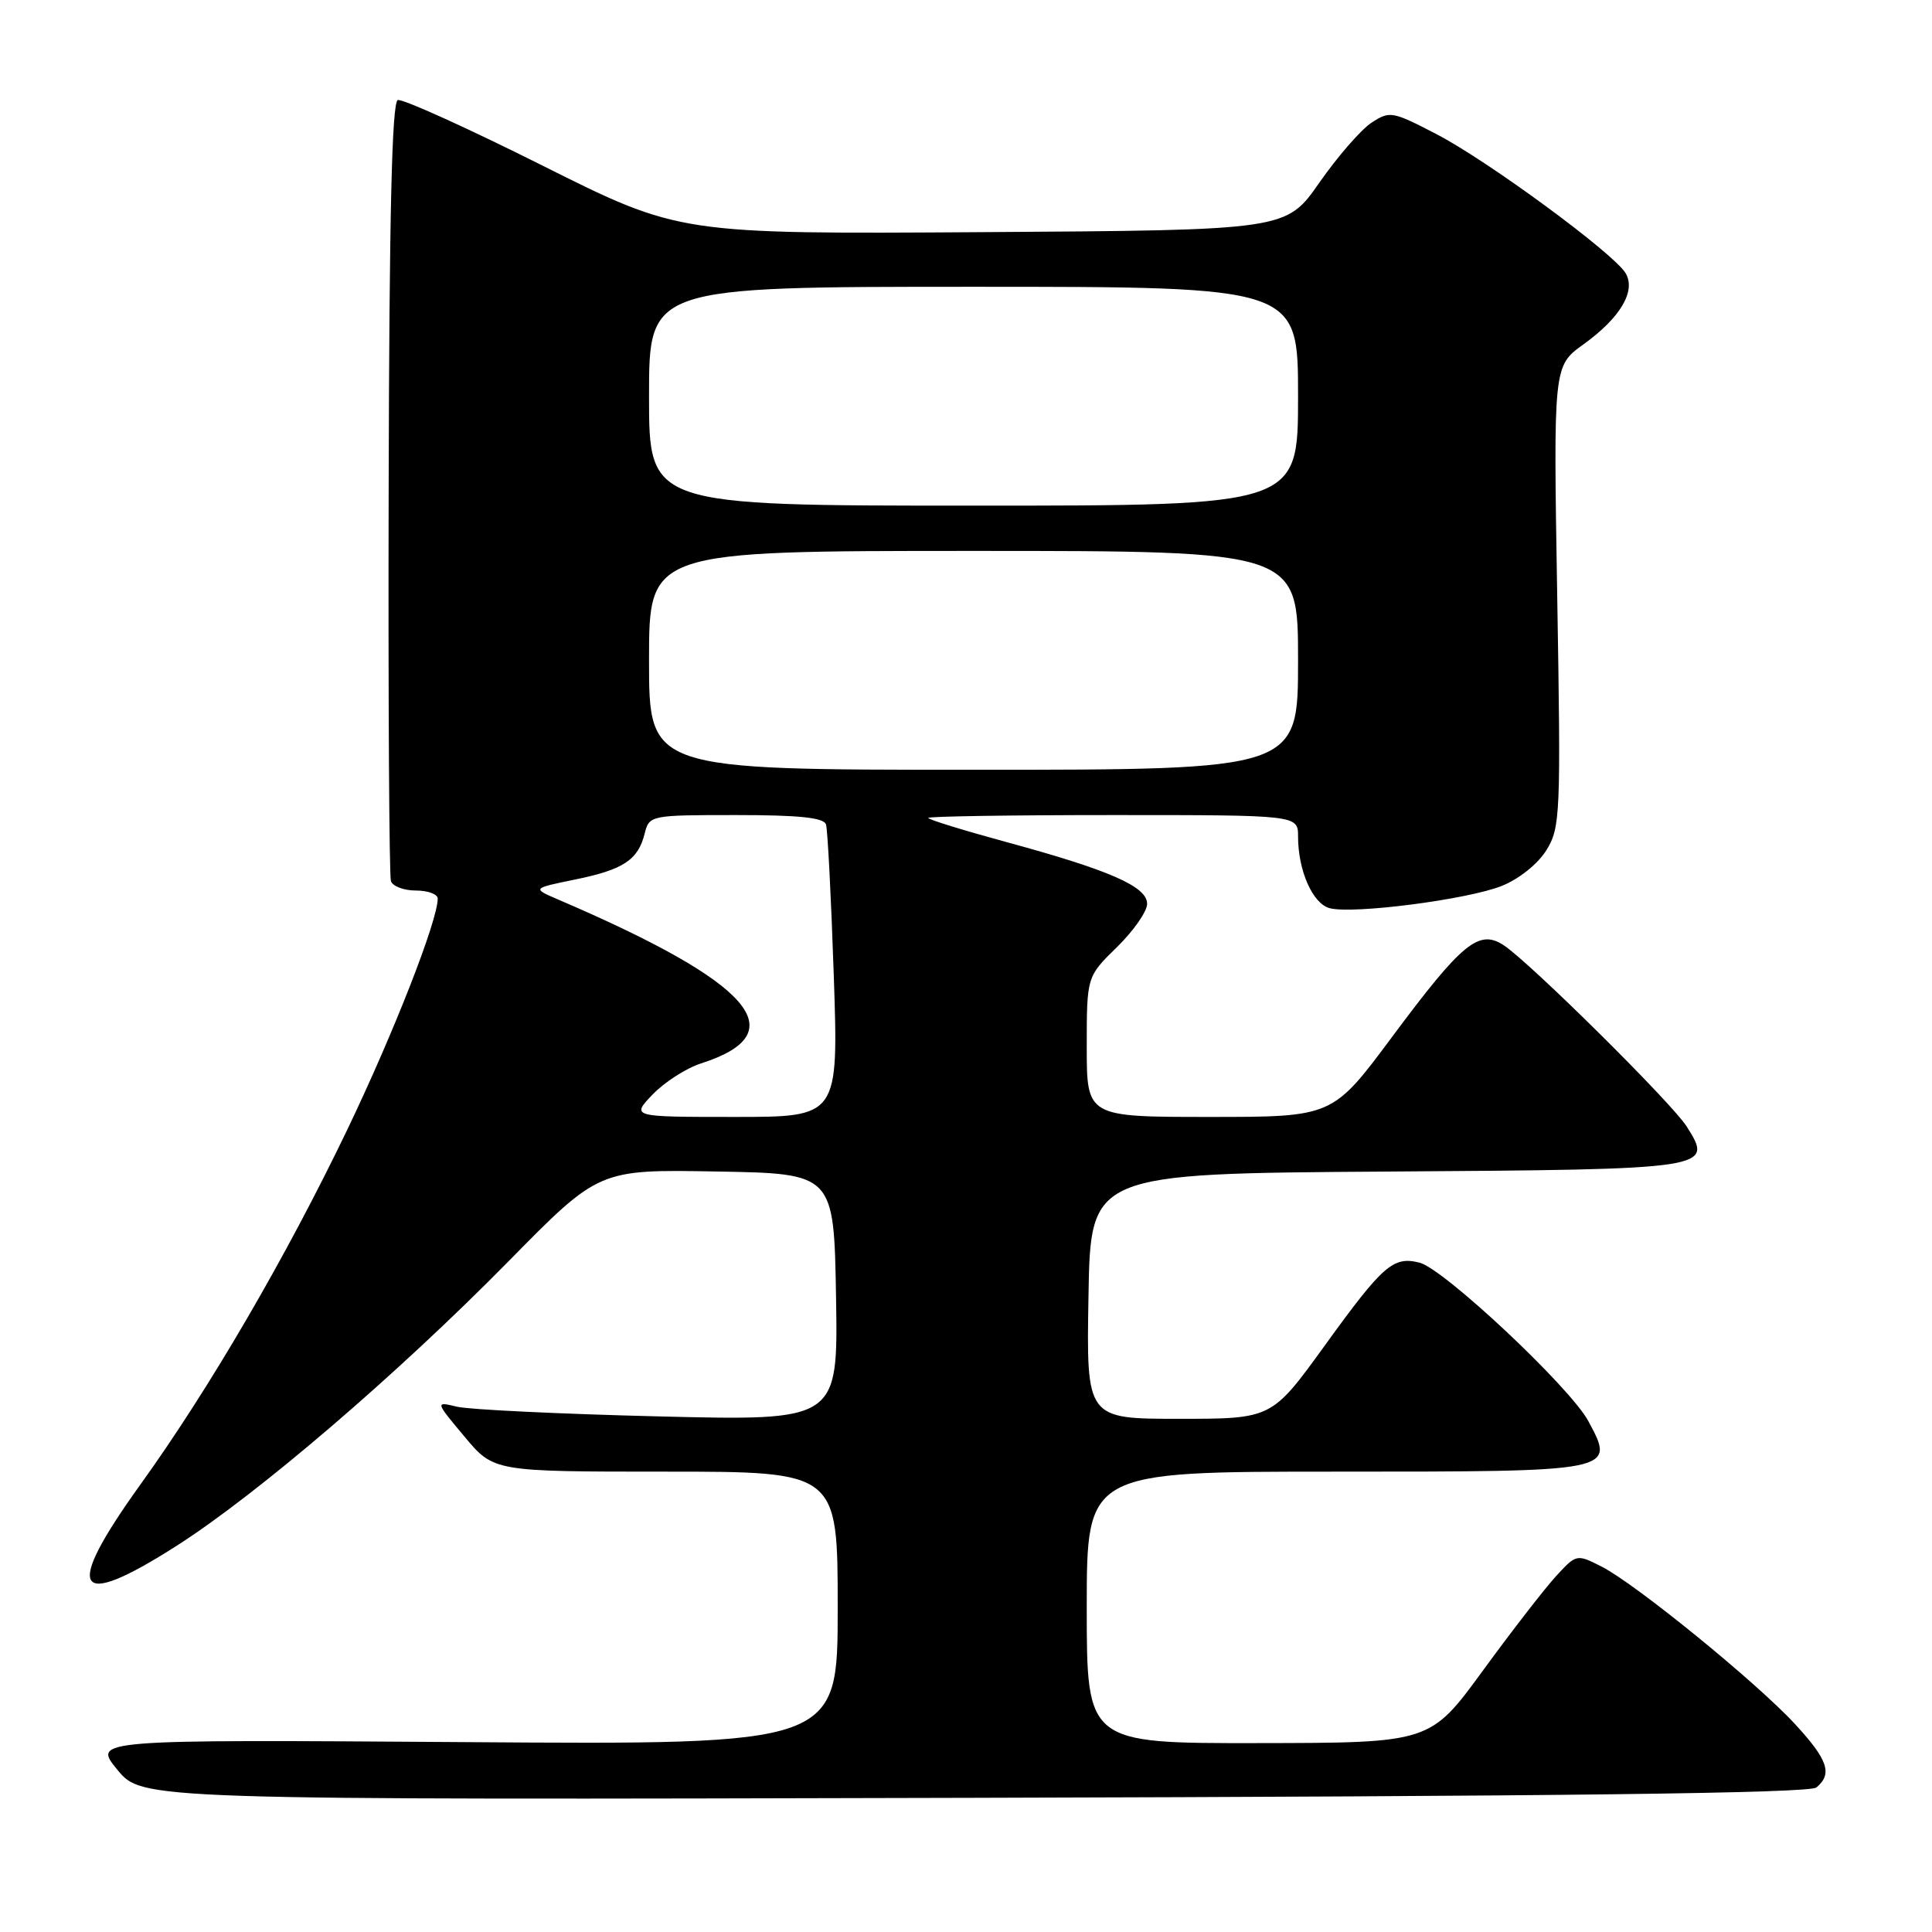 <?xml version="1.0" encoding="UTF-8" standalone="no"?>
<!DOCTYPE svg PUBLIC "-//W3C//DTD SVG 1.1//EN" "http://www.w3.org/Graphics/SVG/1.1/DTD/svg11.dtd" >
<svg xmlns="http://www.w3.org/2000/svg" xmlns:xlink="http://www.w3.org/1999/xlink" version="1.1" viewBox="0 0 256 256">
 <g >
 <path fill="currentColor"
d=" M 240.68 236.85 C 242.85 235.05 242.22 233.19 237.85 228.45 C 232.75 222.92 216.70 209.85 212.20 207.57 C 208.92 205.91 208.88 205.92 206.20 208.83 C 204.71 210.45 200.35 216.08 196.50 221.35 C 189.50 230.94 189.50 230.94 166.75 230.97 C 144.00 231.00 144.00 231.00 144.00 213.00 C 144.00 195.00 144.00 195.00 176.88 195.00 C 214.16 195.00 214.08 195.02 210.46 188.30 C 208.05 183.82 191.32 168.12 188.10 167.31 C 184.60 166.43 183.27 167.60 175.51 178.33 C 168.51 188.00 168.51 188.00 156.23 188.00 C 143.95 188.00 143.95 188.00 144.23 171.75 C 144.50 155.50 144.50 155.50 183.64 155.24 C 226.88 154.95 227.08 154.92 223.49 149.26 C 221.53 146.16 202.73 127.54 199.25 125.25 C 195.96 123.09 193.75 124.90 184.44 137.42 C 176.57 148.00 176.57 148.00 160.29 148.00 C 144.00 148.00 144.00 148.00 144.00 138.70 C 144.00 129.41 144.00 129.41 148.00 125.50 C 150.20 123.35 152.00 120.77 152.00 119.76 C 152.00 117.47 147.03 115.29 133.25 111.55 C 127.61 110.01 123.00 108.59 123.00 108.38 C 123.00 108.17 134.03 108.00 147.50 108.00 C 172.00 108.00 172.00 108.00 172.00 110.85 C 172.00 115.36 173.94 119.75 176.19 120.34 C 179.31 121.16 194.48 119.19 198.99 117.39 C 201.29 116.47 203.78 114.47 204.91 112.65 C 206.75 109.66 206.83 107.96 206.34 79.00 C 205.83 48.50 205.83 48.50 209.80 45.64 C 214.71 42.11 216.82 38.55 215.39 36.18 C 213.79 33.54 197.15 21.31 190.37 17.79 C 184.50 14.74 184.15 14.67 181.73 16.26 C 180.35 17.16 177.24 20.74 174.82 24.20 C 170.43 30.50 170.43 30.50 130.23 30.76 C 90.02 31.02 90.02 31.02 71.92 21.96 C 61.96 16.97 53.32 13.06 52.71 13.26 C 51.93 13.52 51.58 28.47 51.50 64.56 C 51.43 92.58 51.57 116.06 51.80 116.75 C 52.03 117.44 53.52 118.00 55.11 118.00 C 56.70 118.00 58.00 118.48 58.00 119.07 C 58.00 121.97 52.20 136.79 46.04 149.64 C 37.92 166.54 27.81 183.91 18.61 196.70 C 8.34 210.99 9.82 213.50 23.40 204.83 C 34.13 197.98 52.70 182.06 67.43 167.08 C 79.36 154.95 79.36 154.95 94.93 155.23 C 110.50 155.50 110.50 155.50 110.78 171.88 C 111.05 188.27 111.05 188.27 87.28 187.68 C 74.20 187.36 62.18 186.78 60.57 186.40 C 57.65 185.70 57.65 185.70 61.54 190.35 C 65.42 195.00 65.42 195.00 88.21 195.00 C 111.00 195.00 111.00 195.00 111.00 213.09 C 111.00 231.19 111.00 231.19 61.64 230.84 C 12.27 230.50 12.27 230.50 15.55 234.50 C 18.83 238.50 18.83 238.50 129.10 238.22 C 207.00 238.02 239.75 237.62 240.68 236.85 Z  M 86.48 145.02 C 88.05 143.39 90.94 141.53 92.91 140.90 C 105.48 136.87 99.71 130.24 74.00 119.21 C 70.50 117.71 70.50 117.71 76.16 116.55 C 82.60 115.24 84.54 113.96 85.42 110.46 C 86.03 108.03 86.16 108.00 97.55 108.00 C 105.89 108.00 109.17 108.34 109.45 109.25 C 109.67 109.94 110.13 118.94 110.48 129.25 C 111.11 148.00 111.11 148.00 97.37 148.00 C 83.63 148.00 83.63 148.00 86.48 145.02 Z  M 86.00 87.50 C 86.00 73.00 86.00 73.00 129.00 73.00 C 172.00 73.00 172.00 73.00 172.00 87.50 C 172.00 102.00 172.00 102.00 129.00 102.00 C 86.00 102.00 86.00 102.00 86.00 87.50 Z  M 86.00 52.50 C 86.00 38.00 86.00 38.00 129.00 38.00 C 172.00 38.00 172.00 38.00 172.00 52.50 C 172.00 67.00 172.00 67.00 129.00 67.00 C 86.00 67.00 86.00 67.00 86.00 52.50 Z "/>
</g>
</svg>